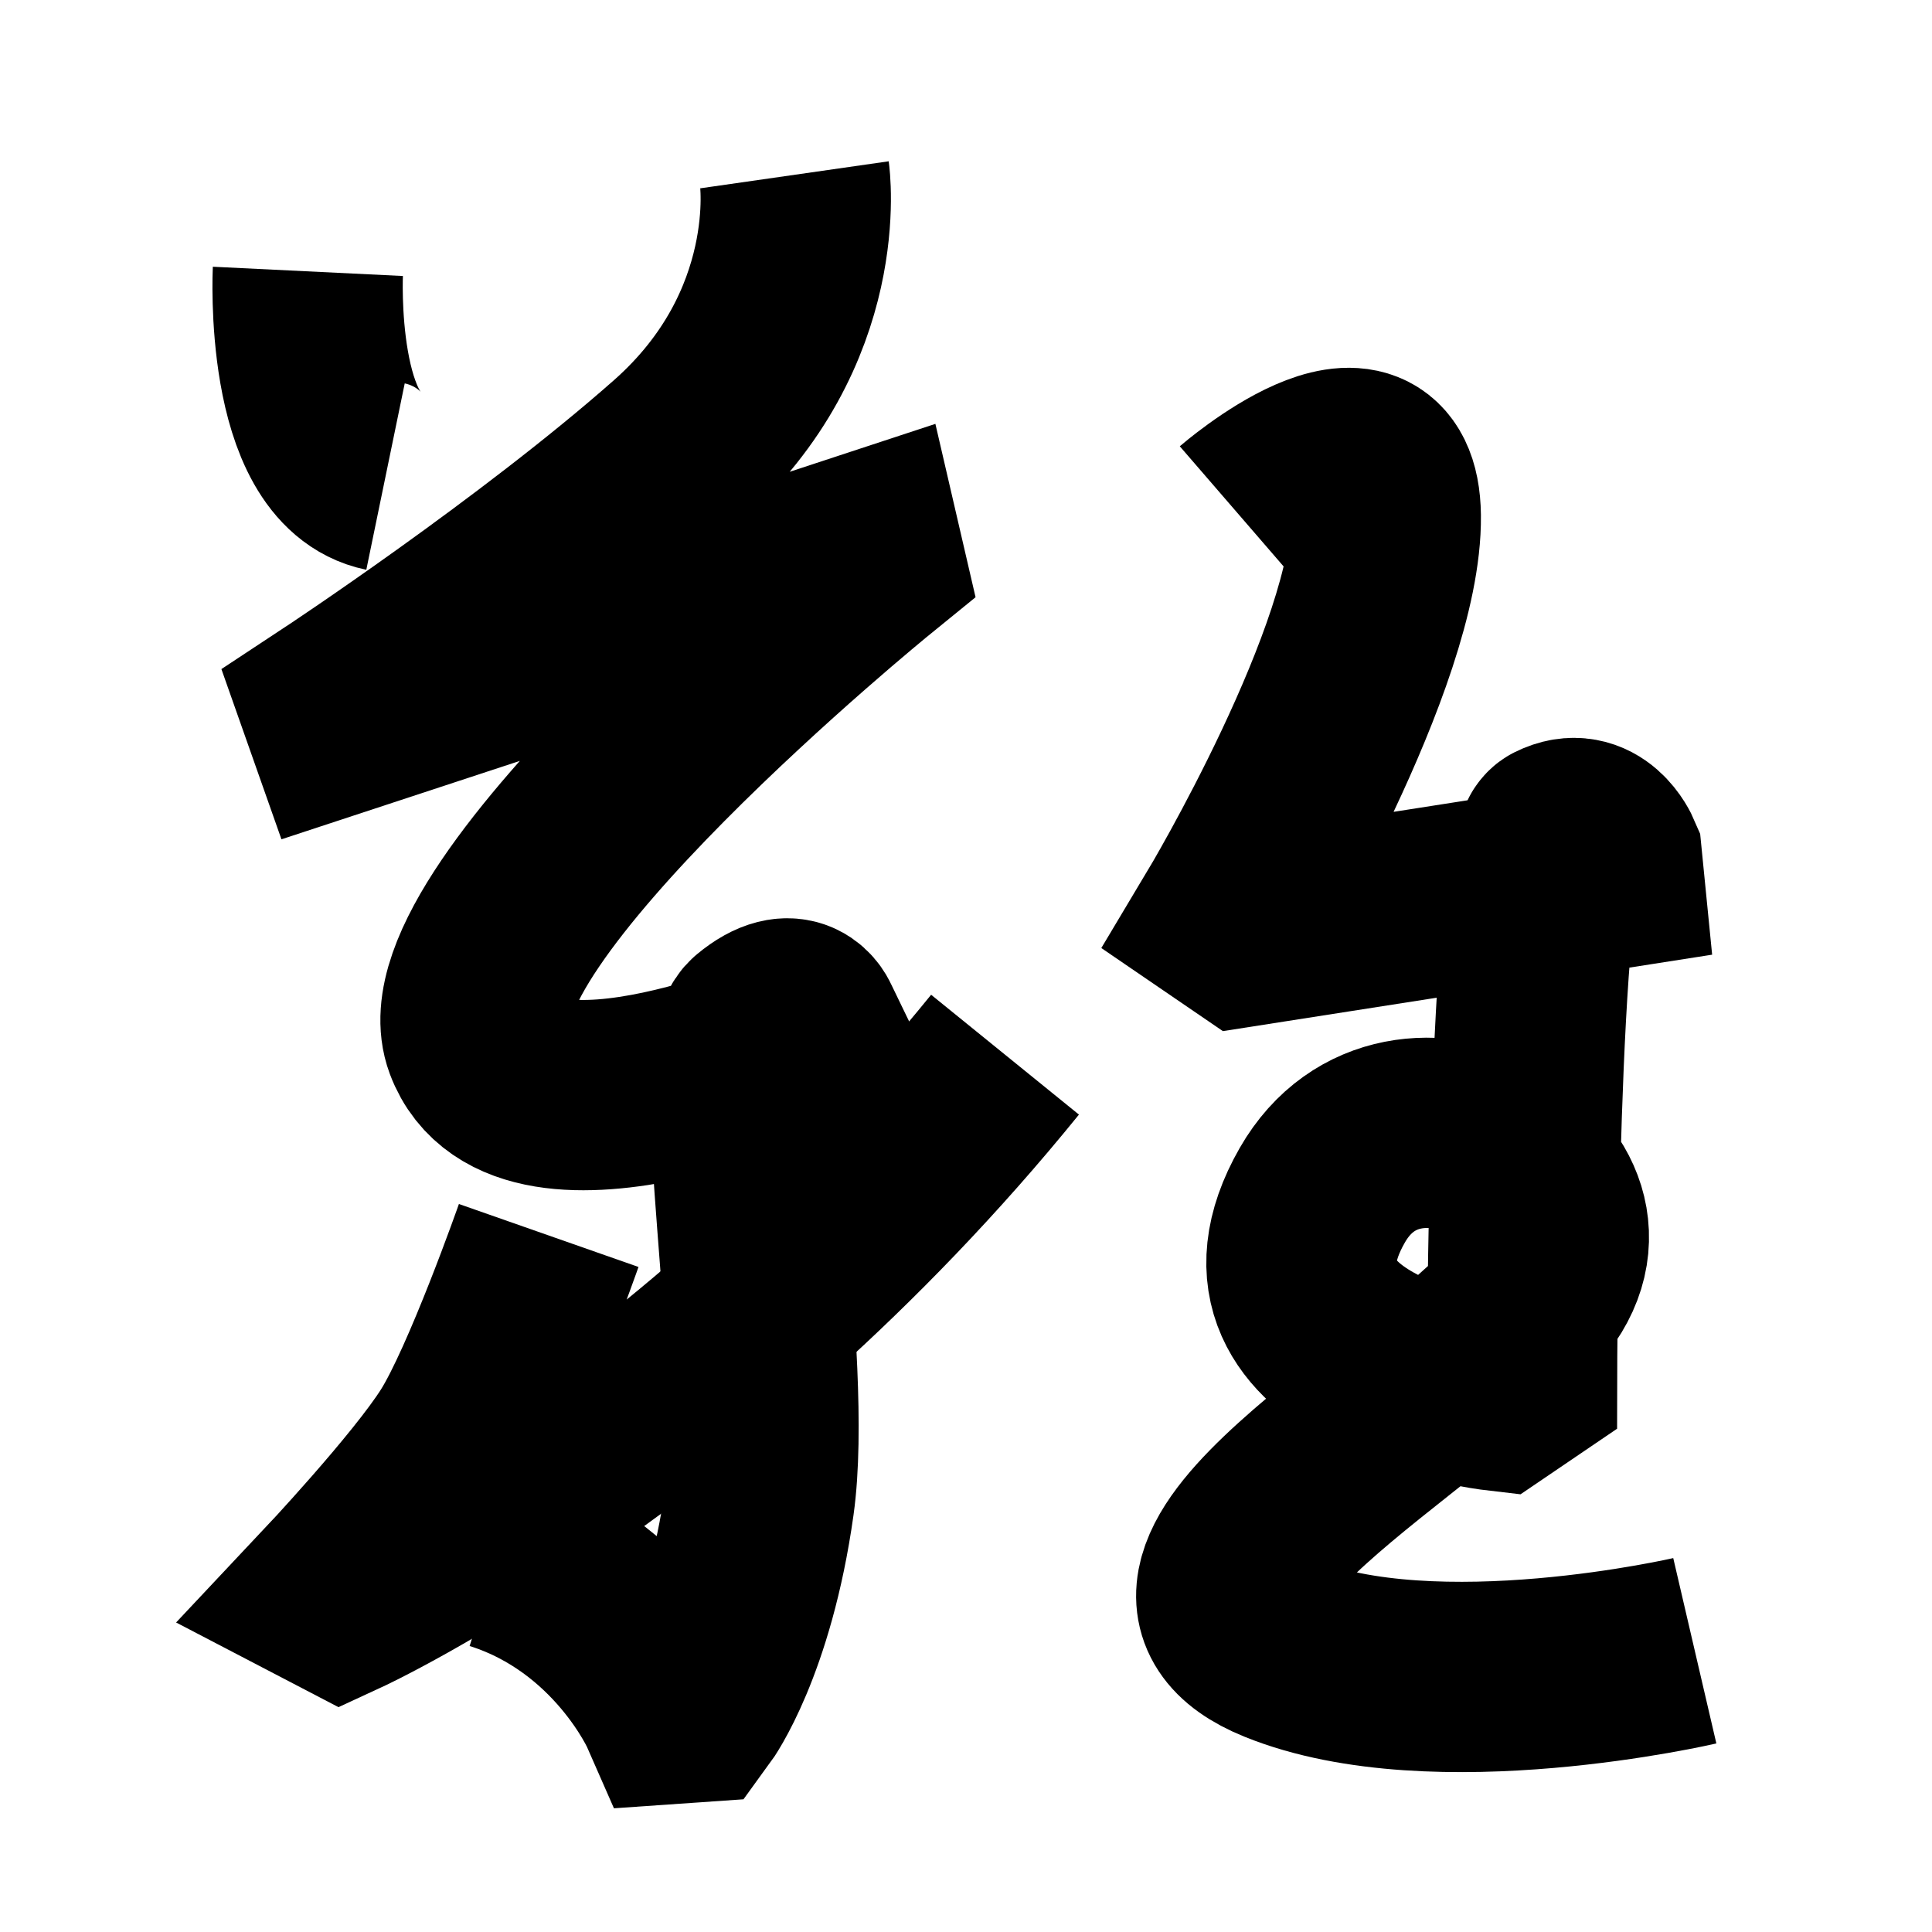 <?xml version="1.0" encoding="UTF-8"?>
<svg xmlns="http://www.w3.org/2000/svg" xmlns:xlink="http://www.w3.org/1999/xlink" width="1000pt" height="1000pt" viewBox="0 0 1000 1000" version="1.1">
<g id="surface1">
<path style="fill:none;stroke-width:19.7;stroke-linecap:butt;stroke-linejoin:miter;stroke:rgb(0%,0%,0%);stroke-opacity:1;stroke-miterlimit:4;" d="M 31.87 28.092 C 31.87 28.092 30.925 47.485 39.908 49.337 " transform="matrix(5,0,0,5,0,0)"/>
<path style="fill:none;stroke-width:19.7;stroke-linecap:butt;stroke-linejoin:miter;stroke:rgb(0%,0%,0%);stroke-opacity:1;stroke-miterlimit:4;" d="M 82.247 18.095 C 82.247 18.095 84.525 33.982 70.074 46.741 C 55.624 59.501 34.77 73.248 34.77 73.248 L 35.217 74.515 L 89.669 56.604 L 90.007 58.062 C 90.007 58.062 44.767 94.864 49.584 107.732 C 54.4 120.6 83.975 107.399 83.975 107.399 L 83.394 106.198 C 83.394 106.198 82.256 103.194 78.449 106.355 C 74.642 109.515 80.653 140.843 78.597 155.498 C 76.541 170.154 71.716 176.753 71.716 176.753 L 69.791 176.887 C 69.791 176.887 64.637 165.132 51.587 161.002 " transform="matrix(5,0,0,5,0,0)"/>
<path style="fill:none;stroke-width:19.7;stroke-linecap:butt;stroke-linejoin:miter;stroke:rgb(0%,0%,0%);stroke-opacity:1;stroke-miterlimit:4;" d="M 56.802 127.896 C 56.802 127.896 51.367 143.394 47.773 149.082 C 44.178 154.771 34.32 165.24 34.32 165.24 L 35.306 165.754 C 35.306 165.754 71.83 148.909 104.041 109.18 " transform="matrix(5,0,0,5,0,0)"/>
<path style="fill:none;stroke-width:19.7;stroke-linecap:butt;stroke-linejoin:miter;stroke:rgb(0%,0%,0%);stroke-opacity:1;stroke-miterlimit:4;" d="M 128.572 53.652 C 128.572 53.652 143.305 40.92 143.455 53.413 C 143.629 67.834 127.223 95.241 127.223 95.241 L 128.929 96.407 L 166.52 90.534 L 166.349 88.809 C 166.349 88.809 164.682 84.926 161.169 86.694 C 157.655 88.463 157.56 142.678 157.56 142.678 L 154.907 144.48 C 154.907 144.48 126.881 141.205 136.882 123.733 C 145.277 109.066 168.745 122.273 158.166 134.58 C 147.588 146.887 115.057 163.573 132.512 170.649 C 148.535 177.145 175.445 170.887 175.445 170.887 " transform="matrix(5,0,0,5,0,0)"/>
</g>
</svg>
